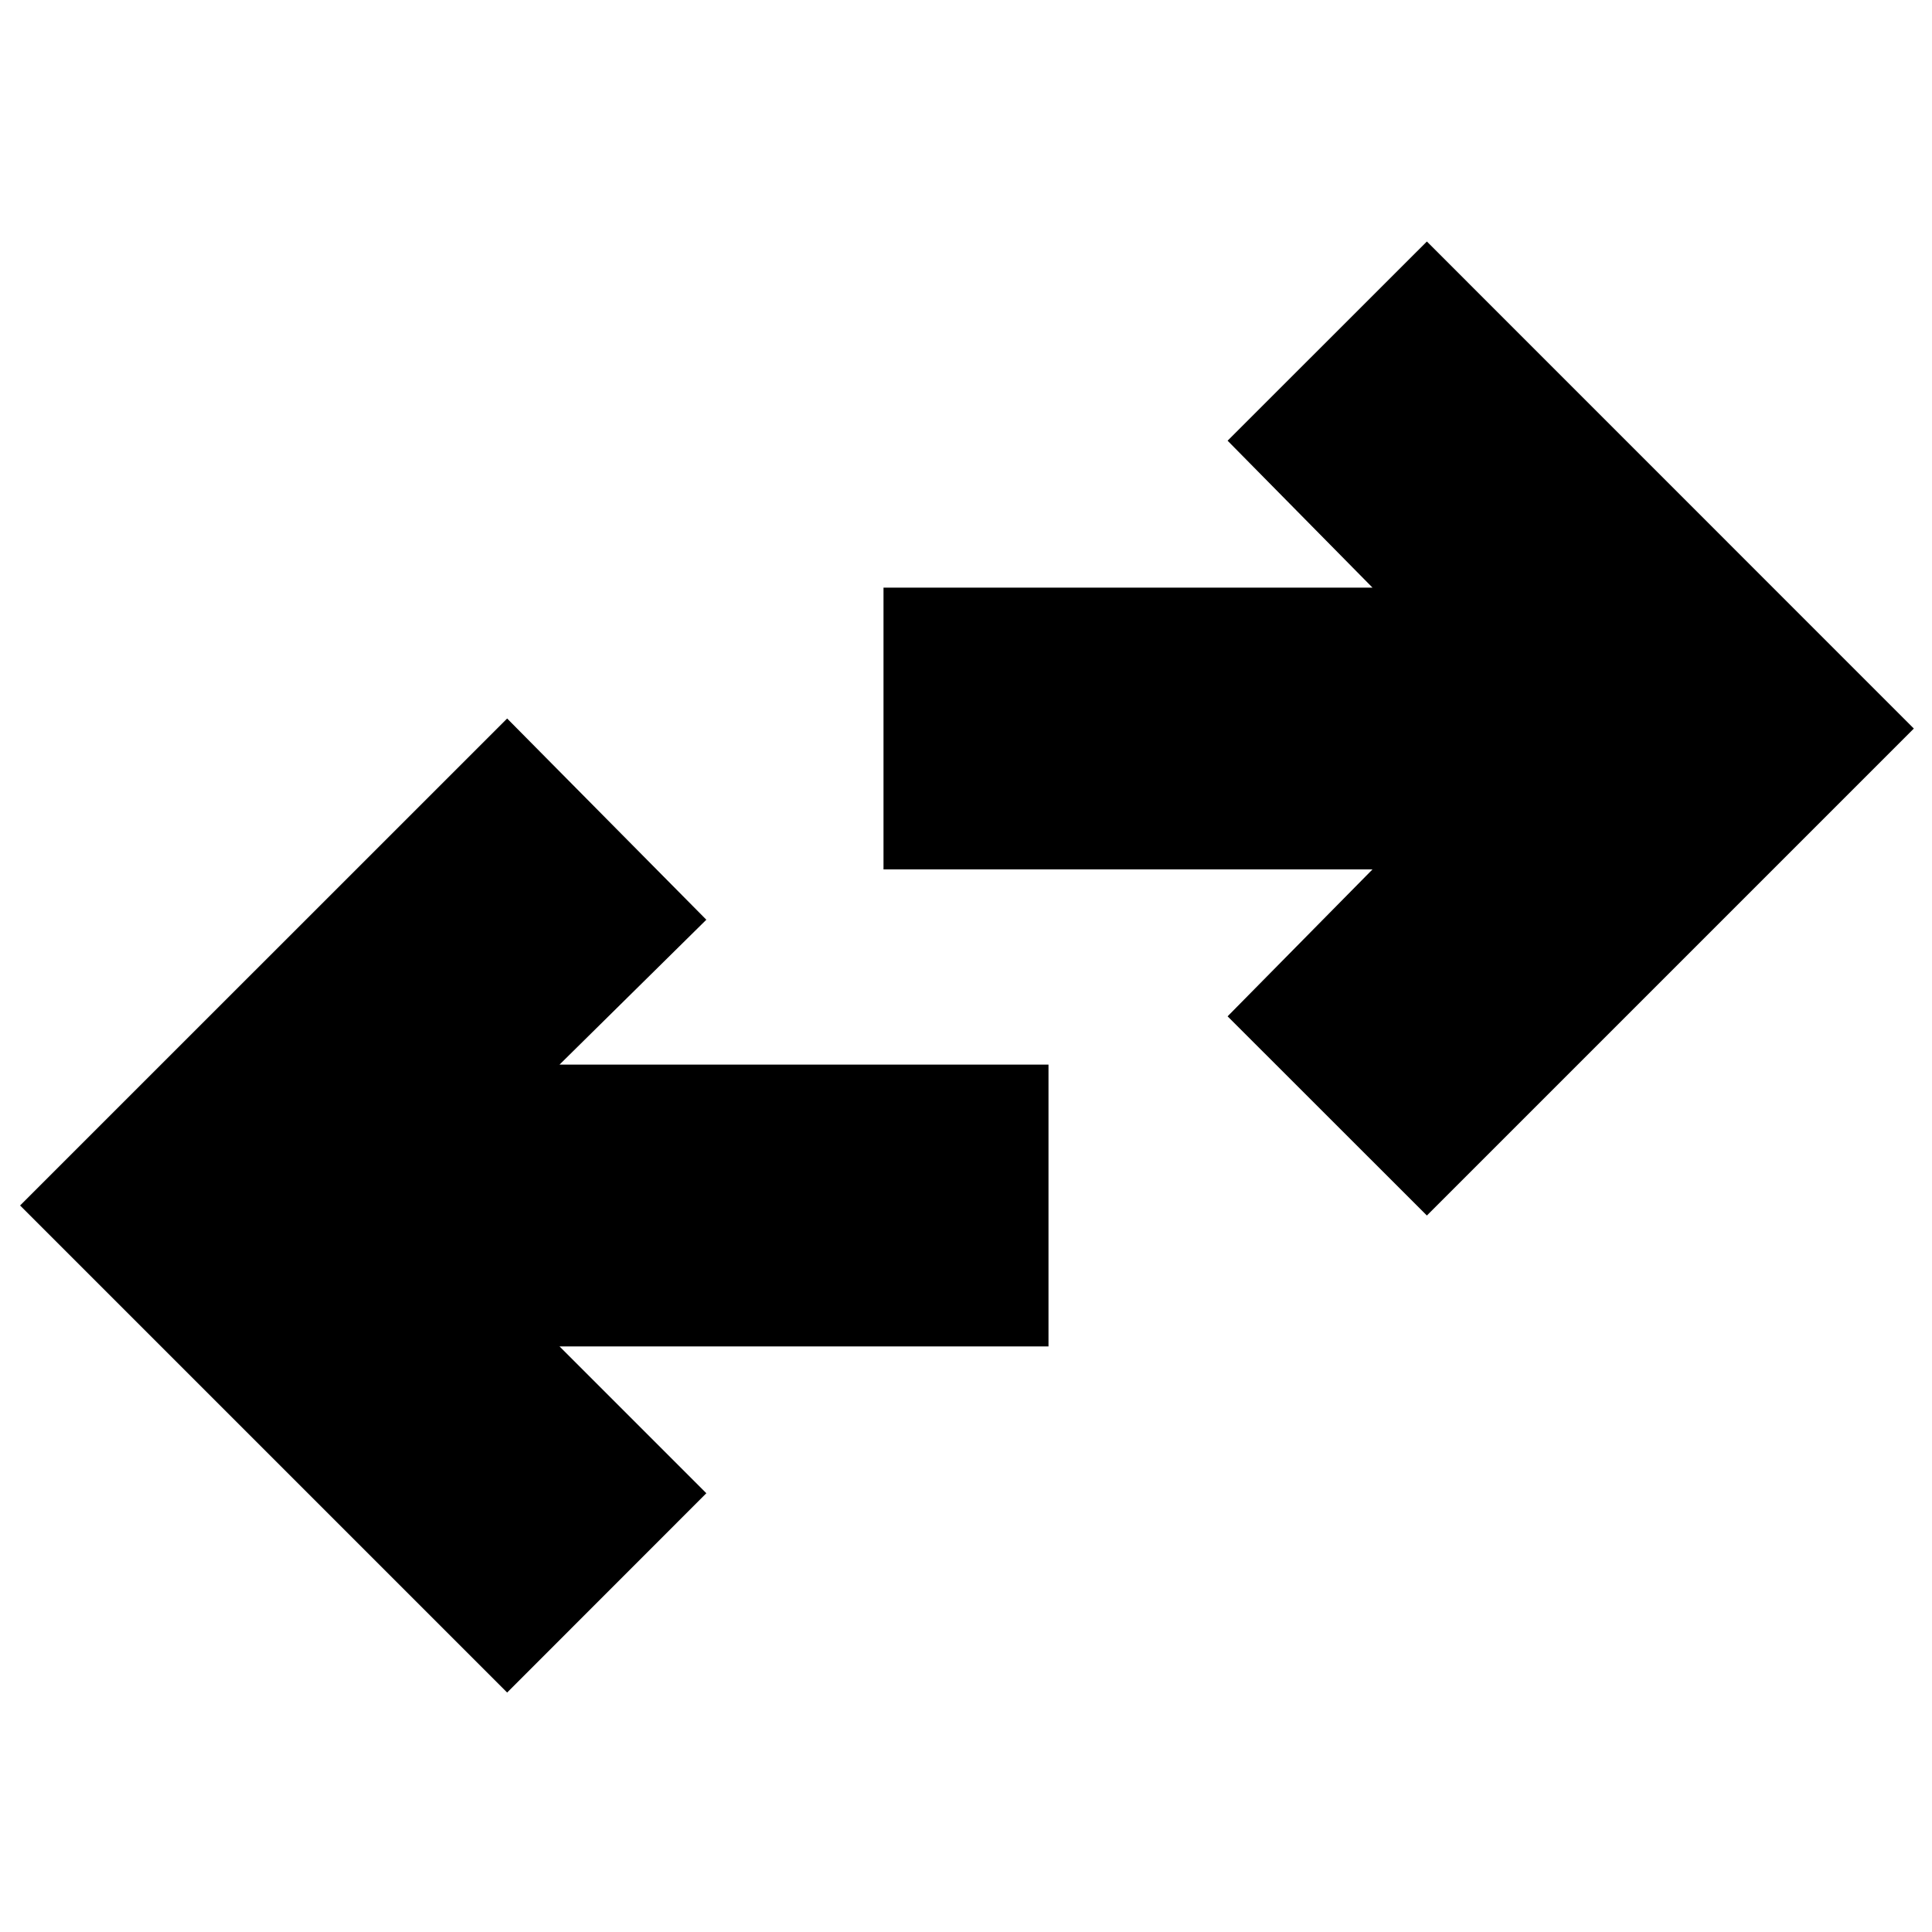 <svg xmlns="http://www.w3.org/2000/svg" height="20" width="20"><path d="M14.771 12.583 12.708 10.521 14.208 9H9.146V6.083H14.208L12.708 4.562L14.771 2.5L19.812 7.542ZM5.25 17.521 0.208 12.479 5.25 7.438 7.312 9.521 5.792 11.021H10.854V13.938H5.792L7.312 15.458Z"/></svg>